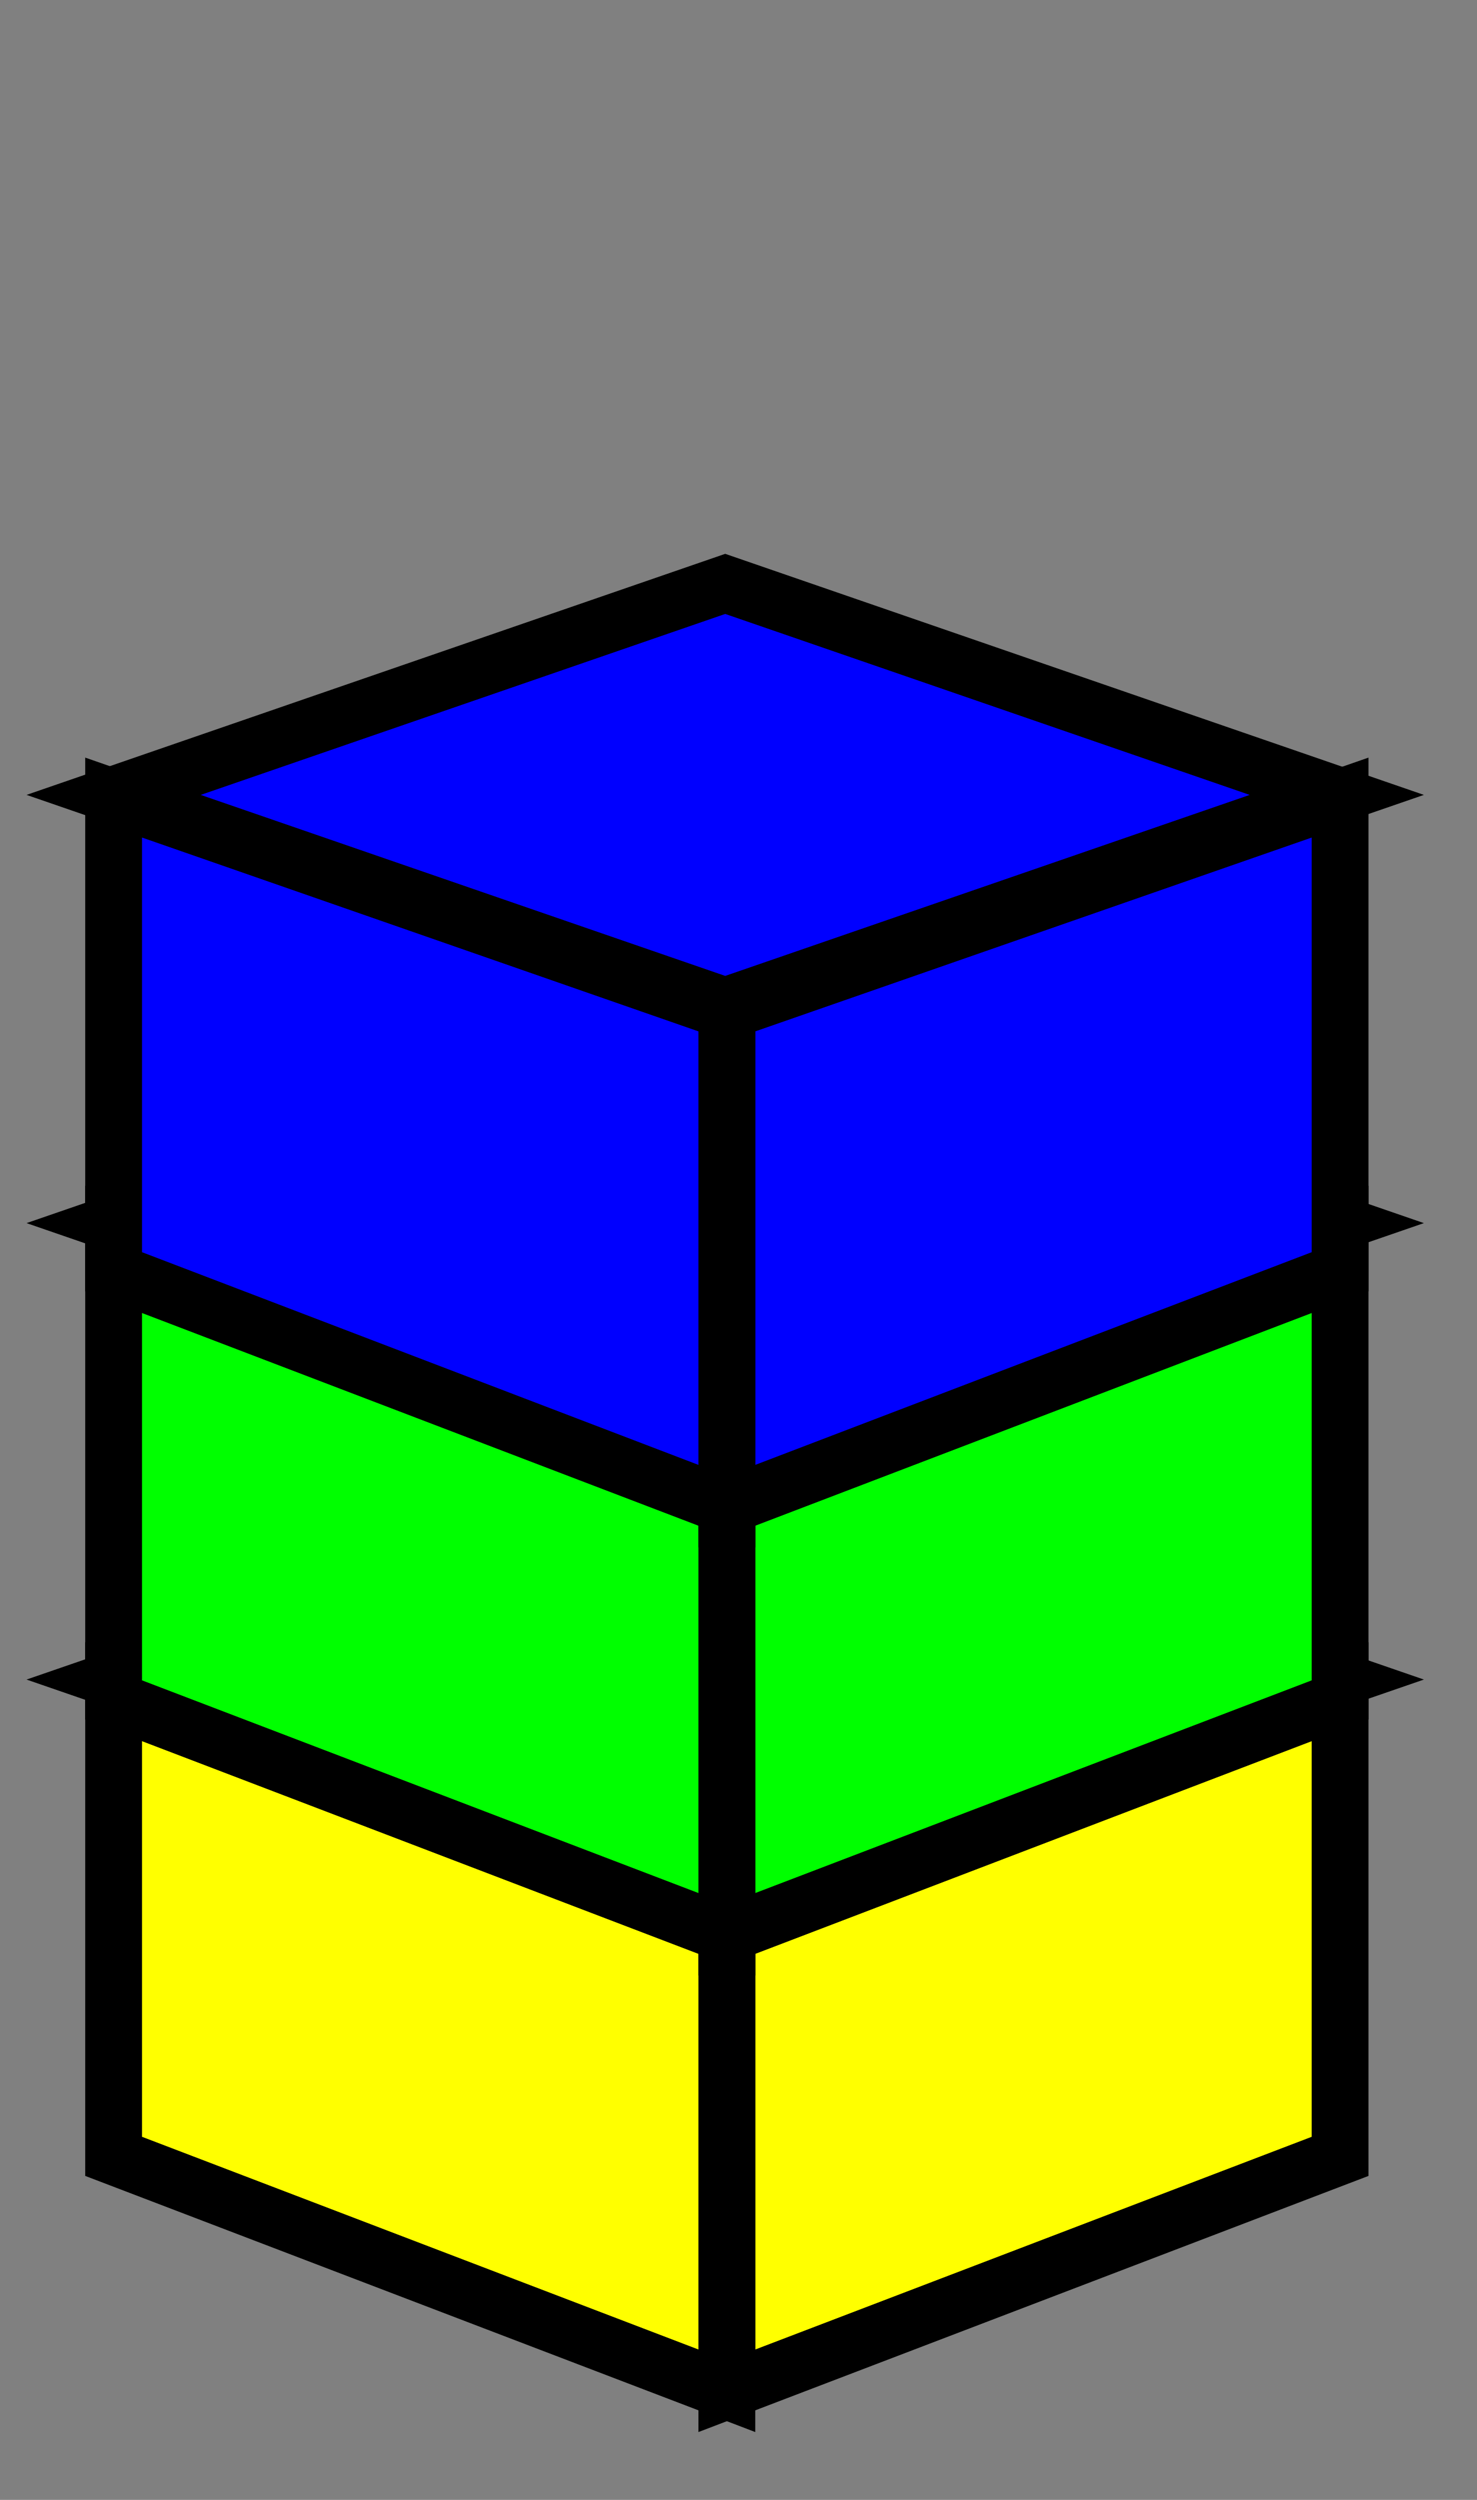 <?xml version="1.0"?>
<!DOCTYPE svg PUBLIC "-//W3C//DTD SVG 1.1//EN" "http://www.w3.org/Graphics/SVG/1.1/DTD/svg11.dtd">
<svg xmlns="http://www.w3.org/2000/svg" xmlns:xl="http://www.w3.org/1999/xlink" version="1.1" viewBox="236 353 26 44" width="26pt" height="44pt"><rect x="236" y="353" width="26" height="44" fill="#808080" stroke="none"/><defs></defs><g stroke="none" stroke-opacity="1" stroke-dasharray="none" fill="none" fill-opacity="1"><title>Canvas 1</title><g><title>Layer 1</title><path d="M 259.59 382.608 L 259.59 390.954 L 248.795 395.08 L 248.795 386.368 Z" fill="yellow"/><path d="M 259.59 382.608 L 259.59 390.954 L 248.795 395.08 L 248.795 386.368 Z" stroke="black" stroke-linecap="butt" stroke-linejoin="miter" stroke-width="1"/><path d="M 238 382.608 L 238 390.954 L 248.795 395.08 L 248.795 386.368 Z" fill="yellow"/><path d="M 238 382.608 L 238 390.954 L 248.795 395.08 L 248.795 386.368 Z" stroke="black" stroke-linecap="butt" stroke-linejoin="miter" stroke-width="1"/><path d="M 248.766 378.848 L 238 382.562 L 248.766 386.277 L 259.532 382.562 Z" fill="yellow"/><path d="M 248.766 378.848 L 238 382.562 L 248.766 386.277 L 259.532 382.562 Z" stroke="black" stroke-linecap="butt" stroke-linejoin="miter" stroke-width="1"/><path d="M 259.59 374.574 L 259.59 382.92 L 248.795 387.046 L 248.795 378.334 Z" fill="lime"/><path d="M 259.59 374.574 L 259.59 382.92 L 248.795 387.046 L 248.795 378.334 Z" stroke="black" stroke-linecap="butt" stroke-linejoin="miter" stroke-width="1"/><path d="M 238 374.574 L 238 382.92 L 248.795 387.046 L 248.795 378.334 Z" fill="lime"/><path d="M 238 374.574 L 238 382.92 L 248.795 387.046 L 248.795 378.334 Z" stroke="black" stroke-linecap="butt" stroke-linejoin="miter" stroke-width="1"/><path d="M 248.766 370.814 L 238 374.528 L 248.766 378.243 L 259.532 374.528 Z" fill="lime"/><path d="M 248.766 370.814 L 238 374.528 L 248.766 378.243 L 259.532 374.528 Z" stroke="black" stroke-linecap="butt" stroke-linejoin="miter" stroke-width="1"/><path d="M 259.59 367.038 L 259.59 375.384 L 248.795 379.51 L 248.795 370.798 Z" fill="blue"/><path d="M 259.59 367.038 L 259.59 375.384 L 248.795 379.51 L 248.795 370.798 Z" stroke="black" stroke-linecap="butt" stroke-linejoin="miter" stroke-width="1"/><path d="M 238 367.038 L 238 375.384 L 248.795 379.51 L 248.795 370.798 Z" fill="blue"/><path d="M 238 367.038 L 238 375.384 L 248.795 379.51 L 248.795 370.798 Z" stroke="black" stroke-linecap="butt" stroke-linejoin="miter" stroke-width="1"/><path d="M 248.766 363.277 L 238 366.991 L 248.766 370.706 L 259.532 366.991 Z" fill="blue"/><path d="M 248.766 363.277 L 238 366.991 L 248.766 370.706 L 259.532 366.991 Z" stroke="black" stroke-linecap="butt" stroke-linejoin="miter" stroke-width="1"/></g></g></svg>

